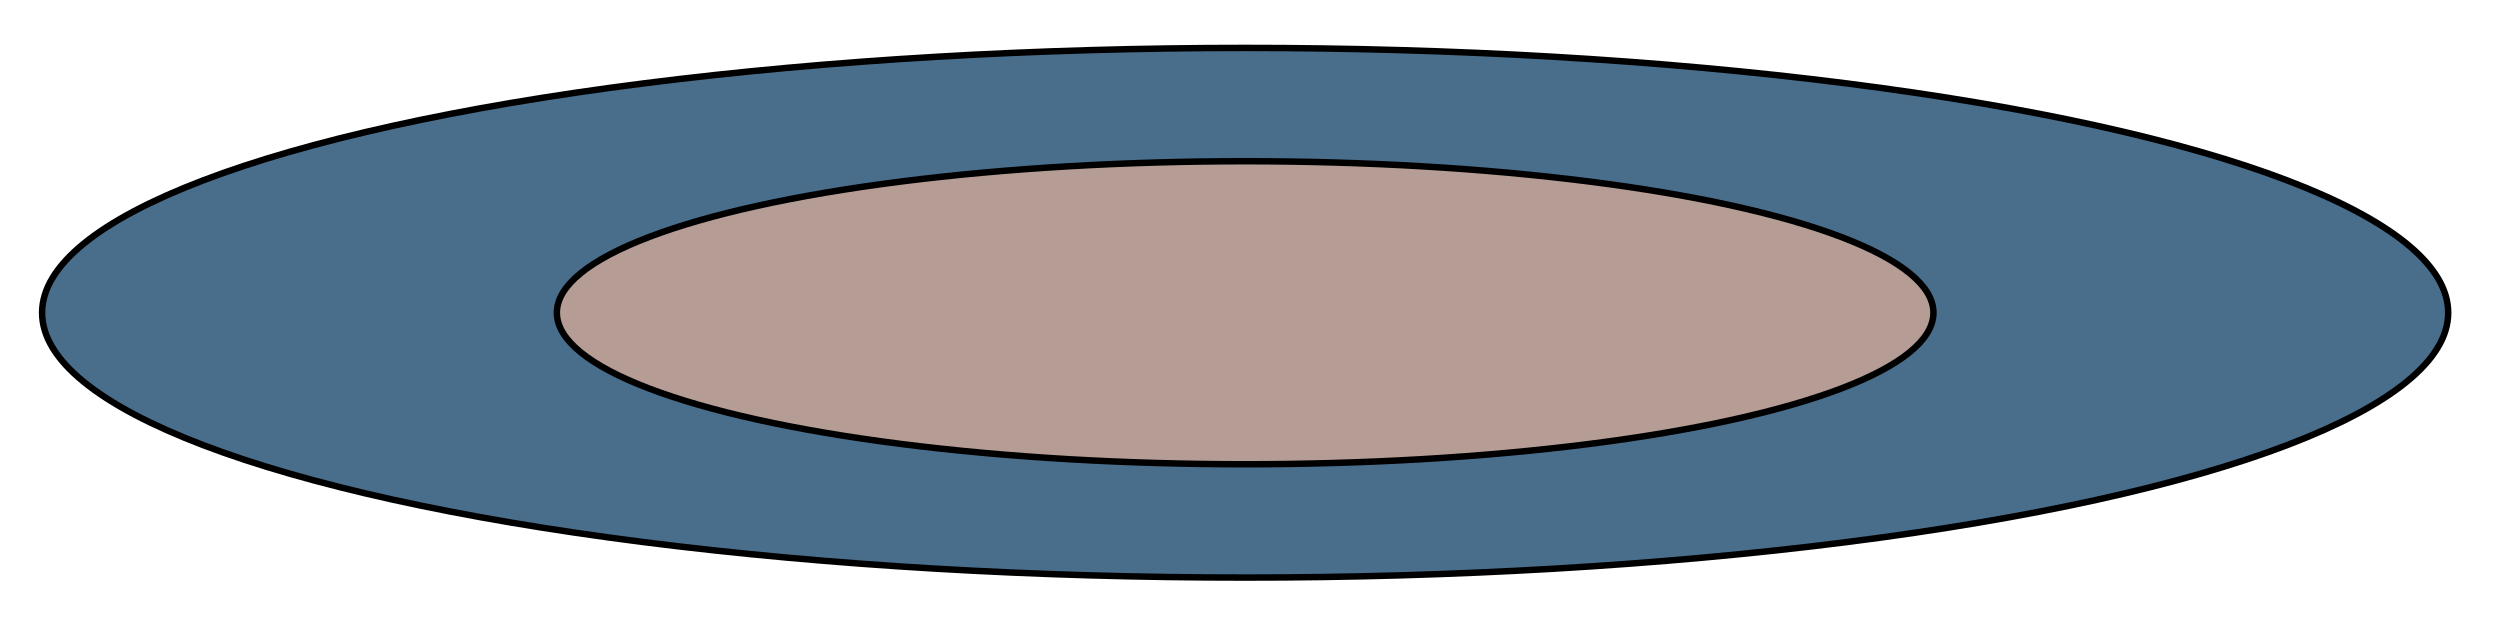 <?xml version="1.0" encoding="utf-8"?>
<!-- Generator: Adobe Illustrator 24.3.0, SVG Export Plug-In . SVG Version: 6.00 Build 0)  -->
<svg version="1.1" xmlns="http://www.w3.org/2000/svg" xmlns:xlink="http://www.w3.org/1999/xlink" x="0px" y="0px"
	 viewBox="0 0 386.1 98.2" style="enable-background:new 0 0 386.1 98.2;" xml:space="preserve">
<style type="text/css">
	.st0{display:none;}
	.st1{fill:#143642;}
	.st2{fill:#A56659;stroke:#000000;stroke-miterlimit:10;}
	.st3{fill:#2A7C51;stroke:#000000;stroke-miterlimit:10;}
	.st4{fill:none;stroke:#000000;stroke-miterlimit:10;}
	.st5{fill:#686160;stroke:#000000;stroke-miterlimit:10;}
	.st6{fill:#FFCC66;stroke:#000000;stroke-miterlimit:10;}
	.st7{fill:#6699CC;stroke:#000000;stroke-miterlimit:10;}
	.st8{fill:#FFD8CA;stroke:#000000;stroke-miterlimit:10;}
	.st9{fill:#7C4C40;stroke:#000000;stroke-miterlimit:10;}
	.st10{stroke:#000000;stroke-miterlimit:10;}
	.st11{fill:#336699;stroke:#000000;stroke-miterlimit:10;}
	.st12{fill:none;stroke:#000000;stroke-linecap:round;stroke-miterlimit:10;}
	.st13{fill:#DB4F4F;stroke:#000000;stroke-linecap:round;stroke-miterlimit:10;}
	.st14{fill:#496E8C;stroke:#000000;stroke-miterlimit:10;}
	.st15{fill:#B59D95;stroke:#000000;stroke-miterlimit:10;}
	.st16{opacity:0.15;fill:#FFFFFF;}
	.st17{fill:#E7B8CC;}
	.st18{fill:#B76935;}
	.st19{fill:#143642;stroke:#FFFFFF;stroke-width:3;stroke-miterlimit:10;}
	.st20{fill:#FFFFFF;}
	.st21{fill:none;stroke:#FFFFFF;stroke-width:2;stroke-miterlimit:10;}
	.st22{fill:none;stroke:#FFFFFF;stroke-width:2;stroke-linecap:round;stroke-miterlimit:10;}
	.st23{fill:#FFFFFF;stroke:#FFFFFF;stroke-width:2;stroke-miterlimit:10;}
</style>
<g id="Calque_1" class="st0">
</g>
<g id="fond">
</g>
<g id="plante">
</g>
<g id="lampe">
</g>
<g id="buffet">
</g>
<g id="horloge">
</g>
<g id="talons">
</g>
<g id="talon3">
</g>
<g id="forme">
</g>
<g id="couleurs">
</g>
<g id="plante2">
</g>
<g id="plante3">
</g>
<g id="horloge2">
</g>
<g id="buffet2">
</g>
<g id="buffet3">
</g>
<g id="talon2">
</g>
<g id="tapis3">
	<ellipse class="st14" cx="192.3" cy="48.3" rx="185.8" ry="40.9"/>
	<ellipse class="st15" cx="192.3" cy="48.3" rx="106.3" ry="23.4"/>
</g>
<g id="lanmpe3">
</g>
<g id="horloge3">
</g>
</svg>
